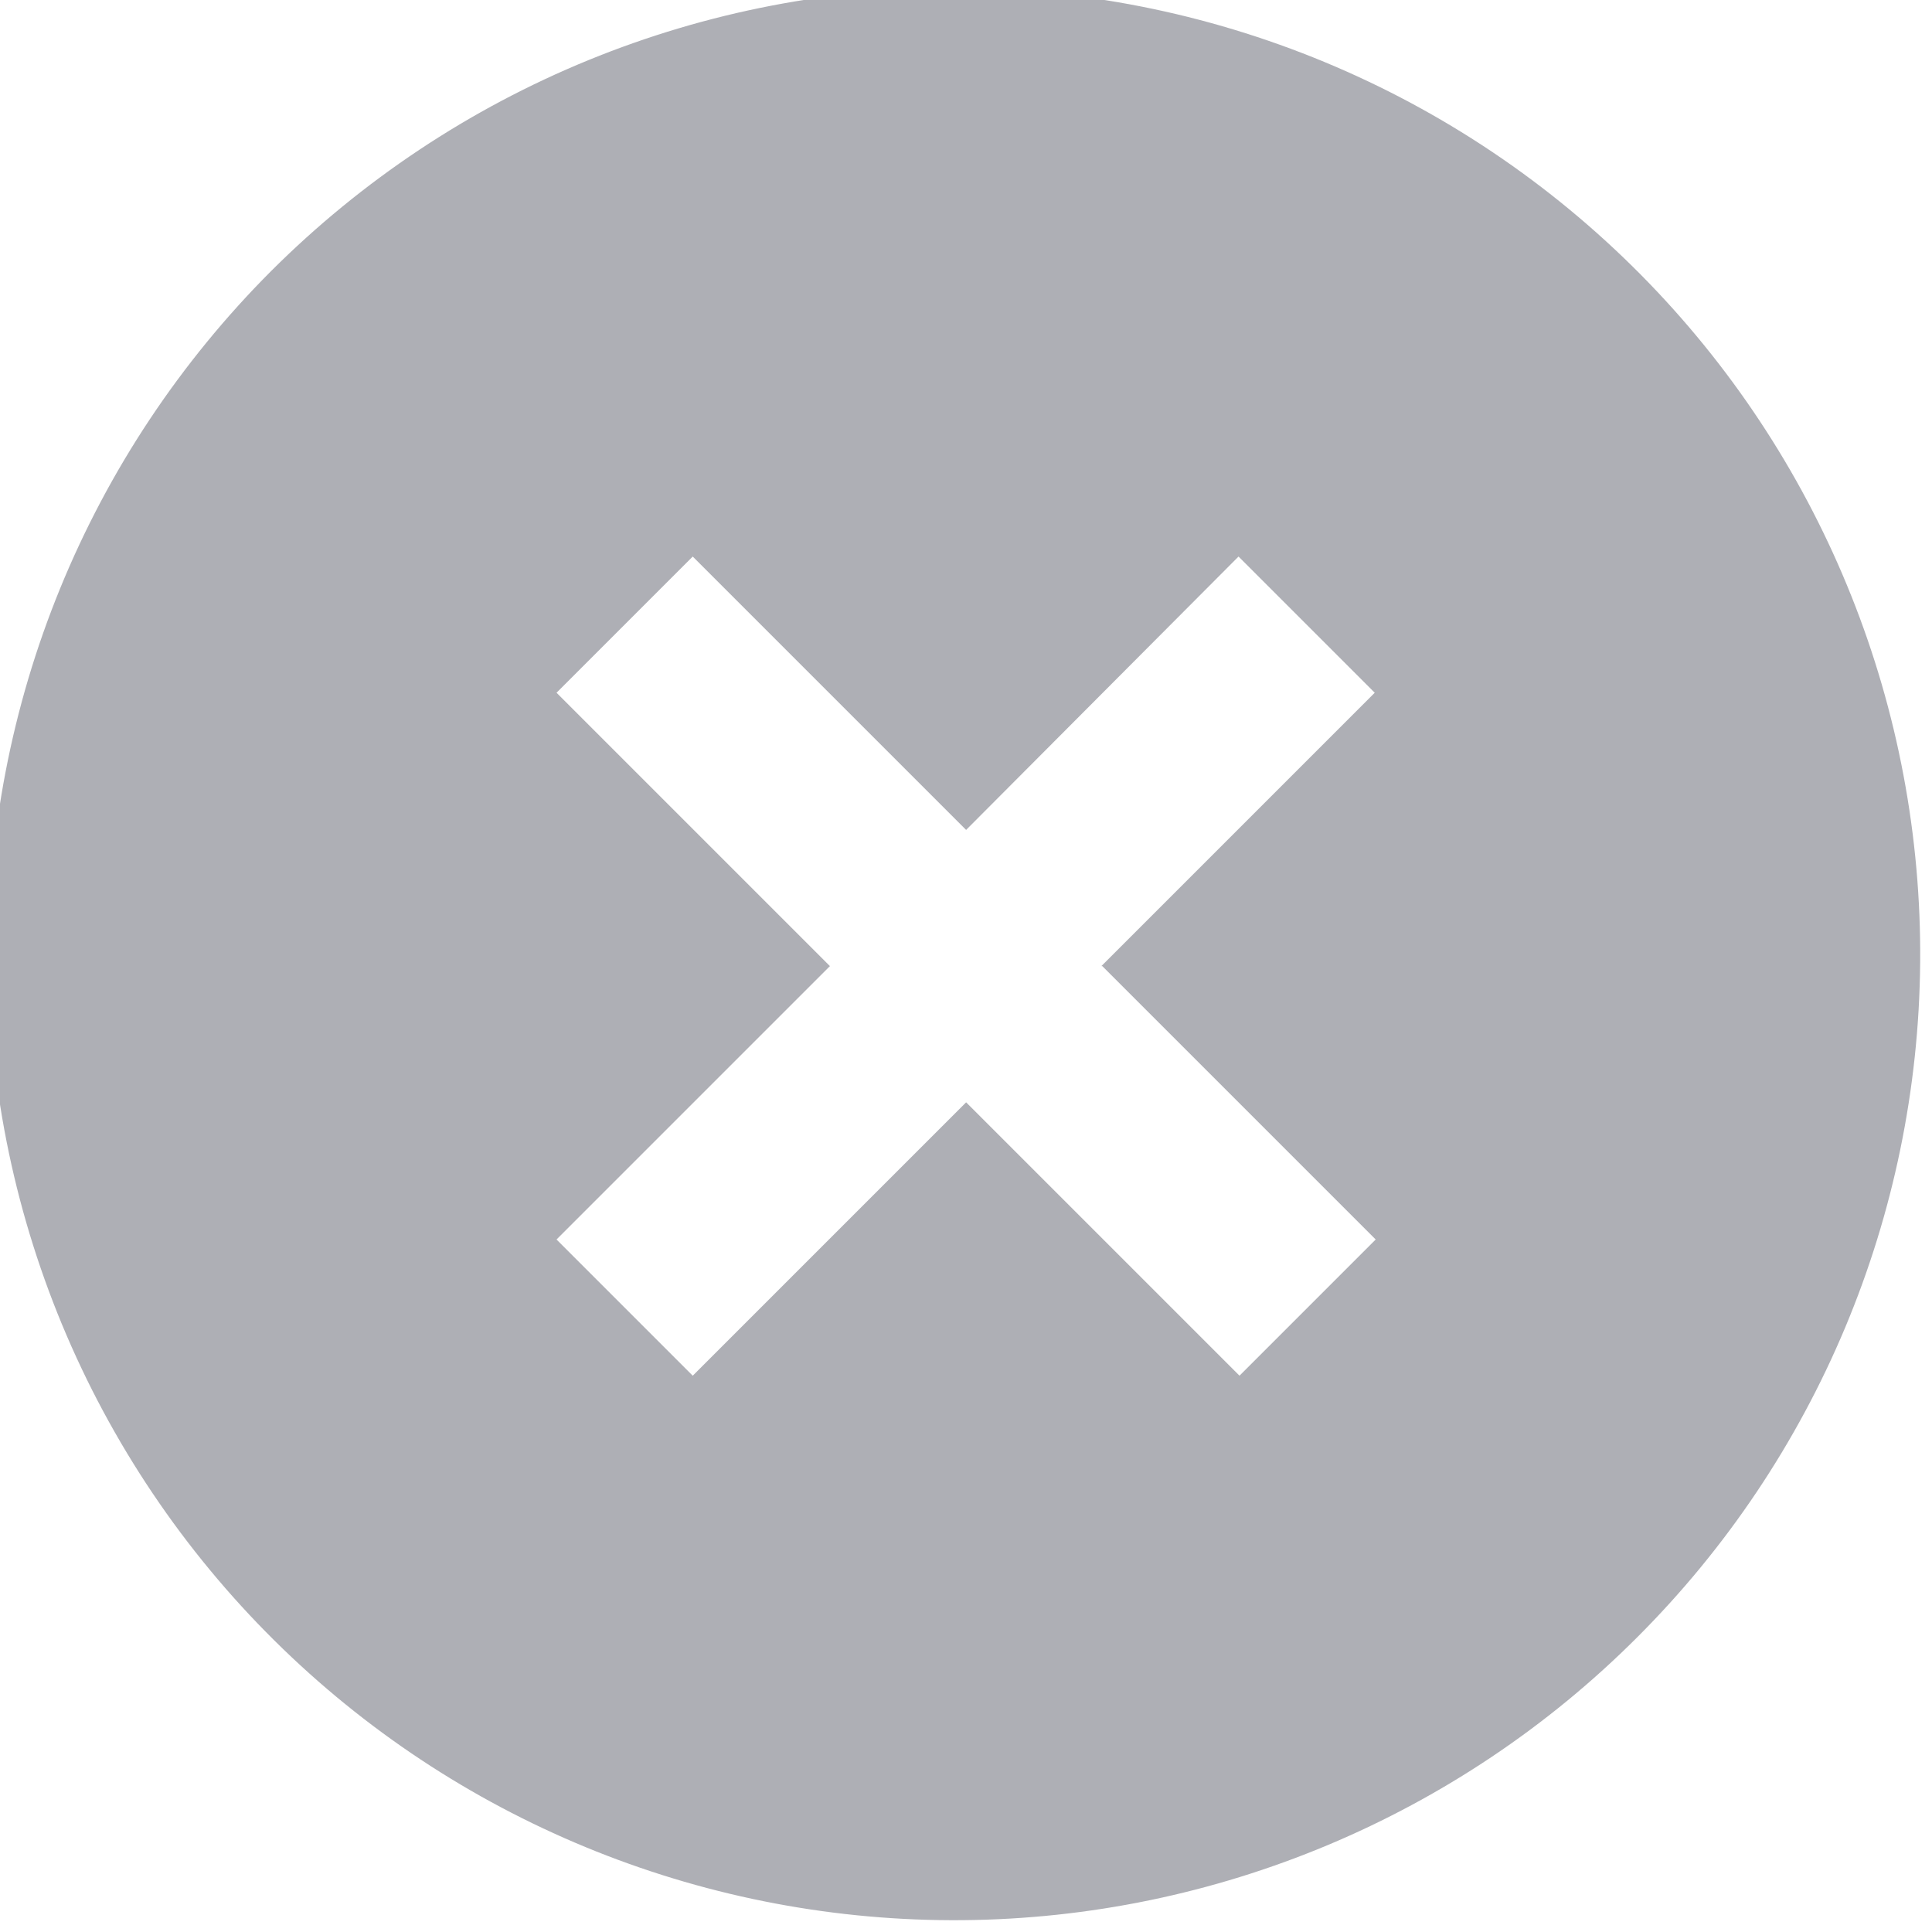 <svg width="16" height="16" viewBox="0 0 16 16" fill="none" xmlns="http://www.w3.org/2000/svg">
<path d="M2.345 13.657C1.581 12.919 0.971 12.036 0.552 11.06C0.133 10.084 -0.088 9.034 -0.097 7.972C-0.107 6.91 0.096 5.856 0.498 4.873C0.9 3.89 1.494 2.997 2.245 2.245C2.997 1.494 3.89 0.9 4.873 0.498C5.856 0.096 6.91 -0.107 7.972 -0.097C9.034 -0.088 10.084 0.133 11.06 0.552C12.036 0.971 12.919 1.581 13.657 2.345C15.114 3.853 15.92 5.874 15.902 7.972C15.884 10.069 15.043 12.076 13.559 13.559C12.076 15.043 10.069 15.884 7.972 15.902C5.874 15.92 3.853 15.114 2.345 13.657ZM9.121 8.001L11.385 5.737L10.257 4.609L8.001 6.873L5.737 4.609L4.609 5.737L6.873 8.001L4.609 10.265L5.737 11.393L8.001 9.129L10.265 11.393L11.393 10.265L9.129 8.001H9.121Z" fill="#363946" fill-opacity="0.4"/>
</svg>
